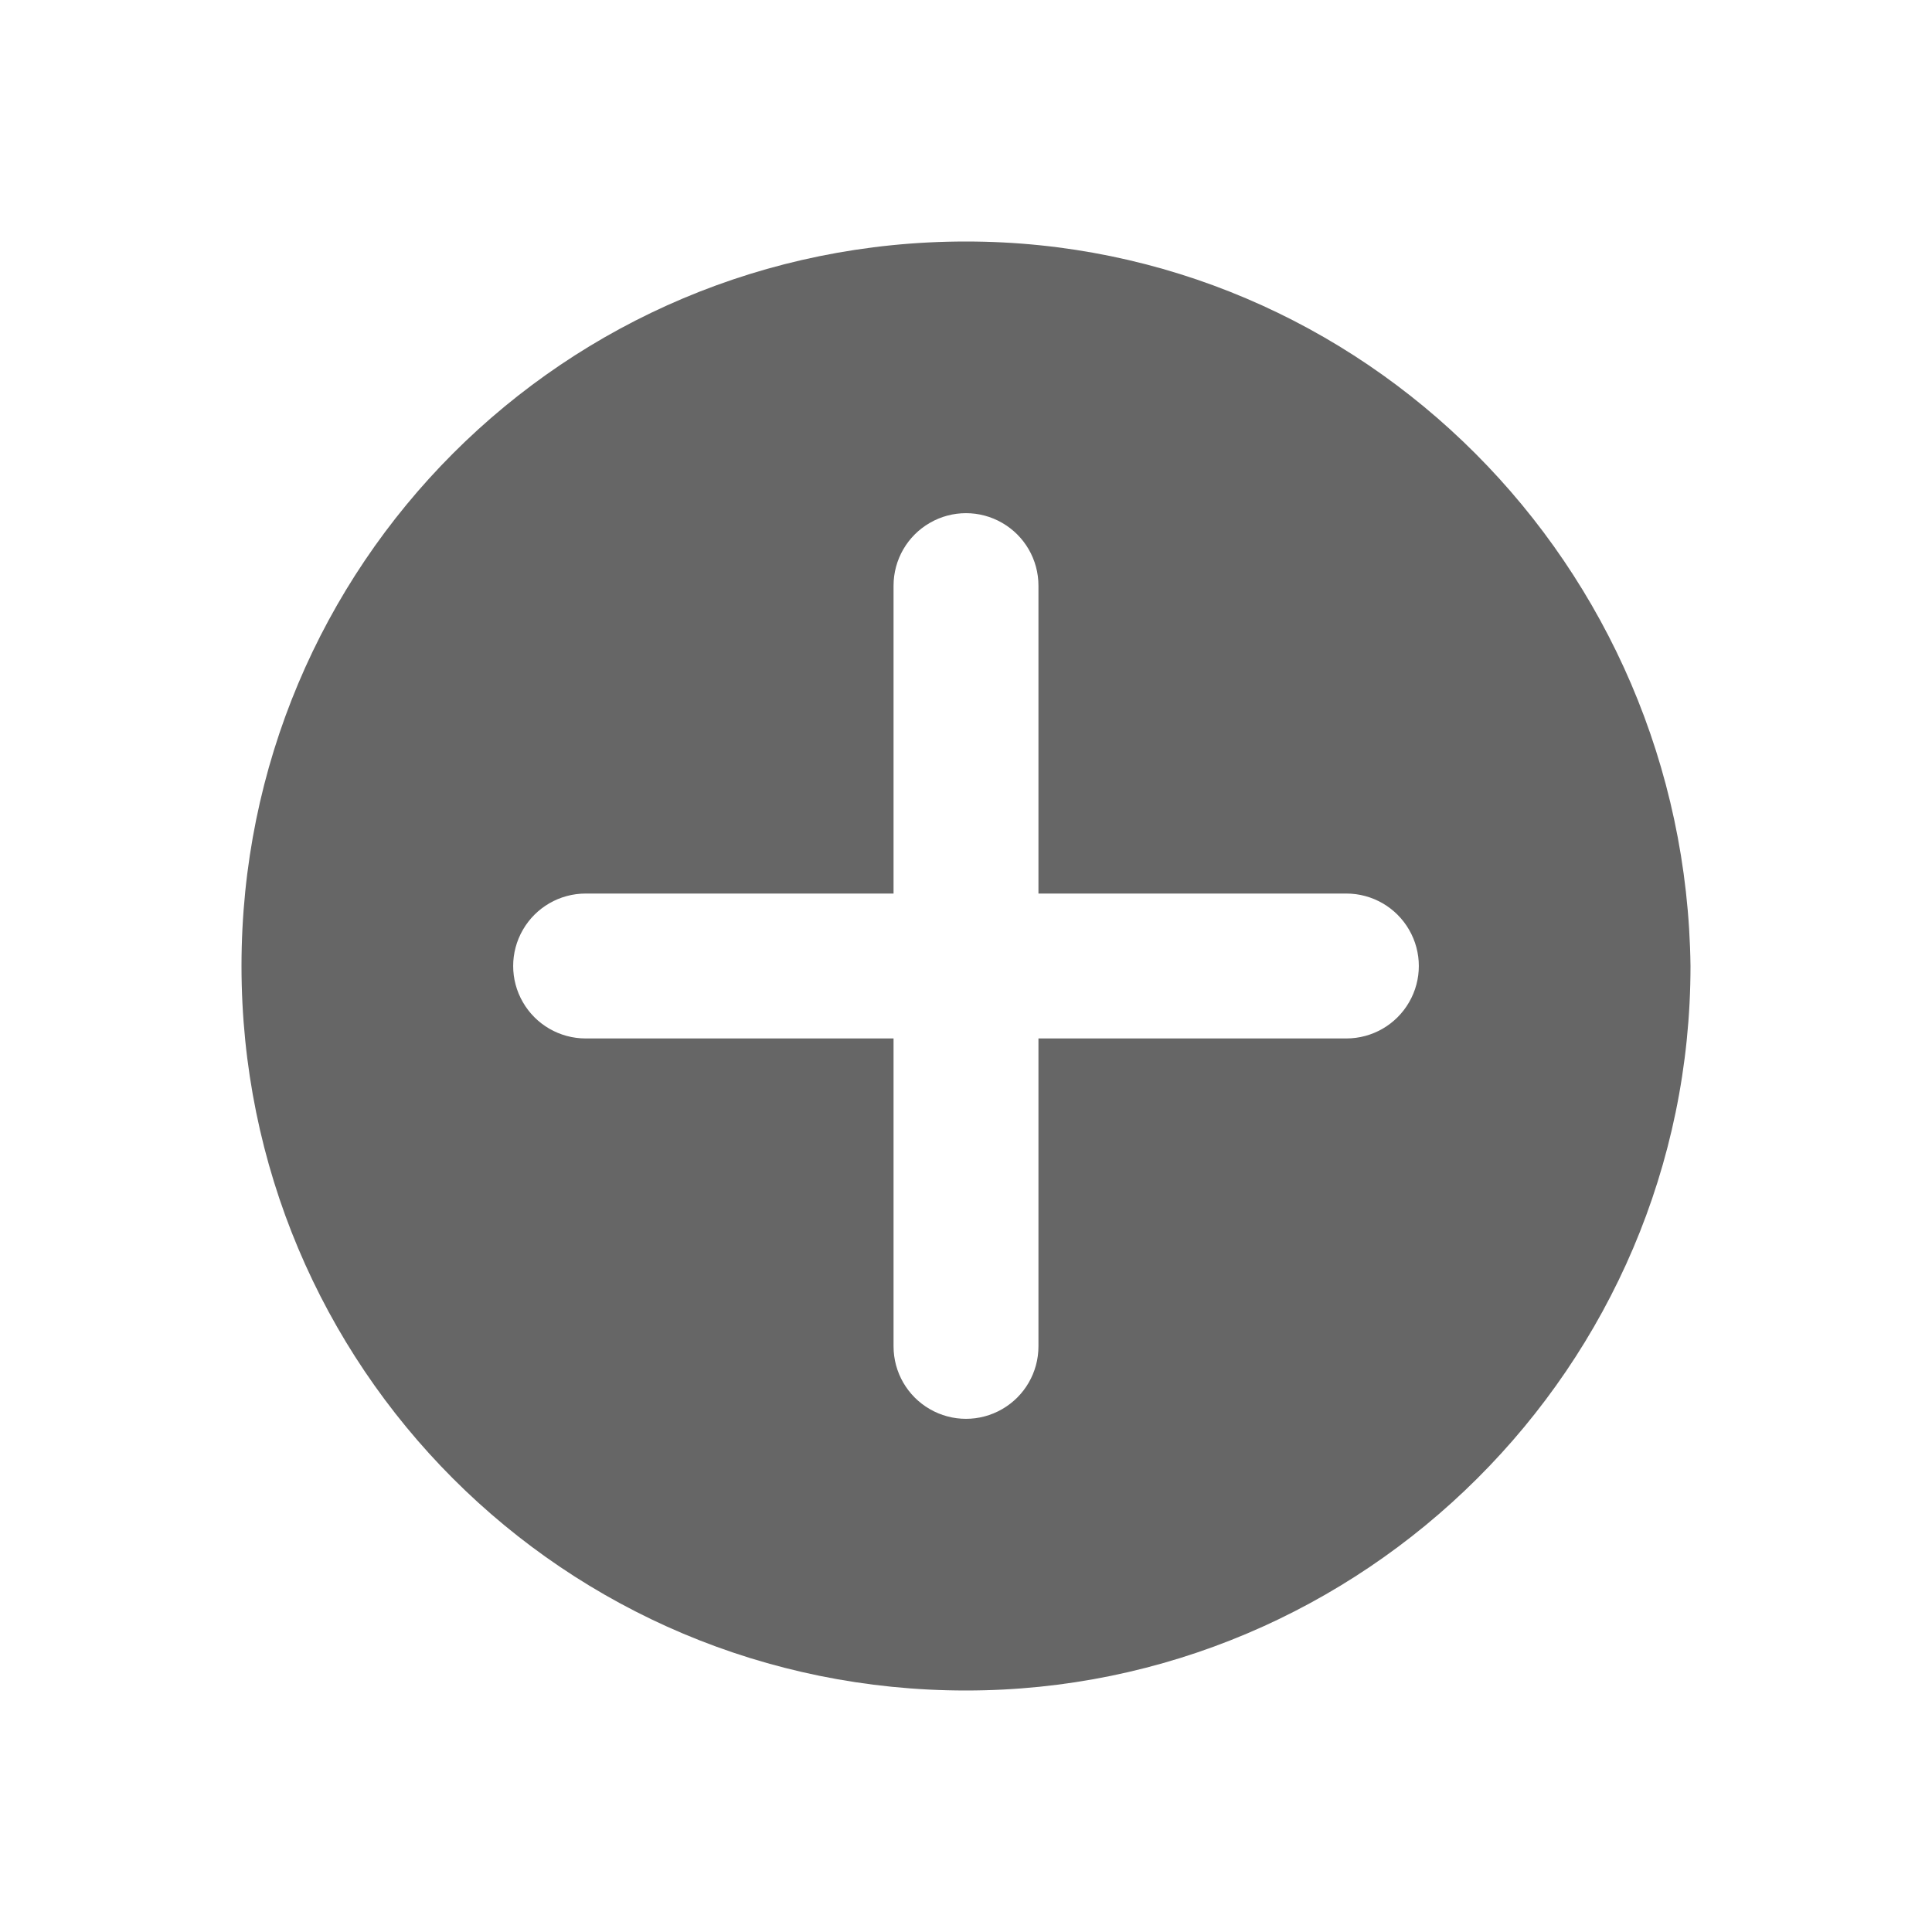 <!--?xml version="1.0" encoding="UTF-8"?-->
<svg width="32px" height="32px" viewBox="0 0 32 32" version="1.1" xmlns="http://www.w3.org/2000/svg" xmlns:xlink="http://www.w3.org/1999/xlink">
    <title>1255-添加卡片</title>
    <g id="1255-添加卡片" stroke="none" stroke-width="1" fill="none" fill-rule="evenodd">
        <g id="编组" transform="translate(4, 4)" fill="#000000" fill-rule="nonzero">
            <path d="M10.8,10.8 L5.7,10.8 C5.271,10.8 4.875,11.029 4.661,11.4 C4.446,11.771 4.446,12.229 4.661,12.6 C4.875,12.971 5.271,13.2 5.7,13.2 L10.8,13.2 L10.8,18.3 C10.8,18.729 11.029,19.125 11.4,19.339 C11.771,19.554 12.229,19.554 12.6,19.339 C12.971,19.125 13.2,18.729 13.2,18.3 L13.2,13.2 L18.3,13.2 C18.729,13.2 19.125,12.971 19.339,12.6 C19.554,12.229 19.554,11.771 19.339,11.4 C19.125,11.029 18.729,10.8 18.3,10.8 L13.2,10.8 L13.2,5.7 C13.2,5.271 12.971,4.875 12.6,4.661 C12.229,4.446 11.771,4.446 11.4,4.661 C11.029,4.875 10.8,5.271 10.8,5.7 L10.8,10.8 Z M12,-5.75539617e-16 C18.576,-5.75539617e-16 23.918,5.36 24,12 C24,18.64 18.576,24 12,24 C5.343,24 -5.75539617e-16,18.64 -5.75539617e-16,12 C-5.75539617e-16,5.36 5.343,-5.75539617e-16 12,-5.75539617e-16 Z" id="形状" fill="#666666"></path>
        </g>
    </g>
</svg>